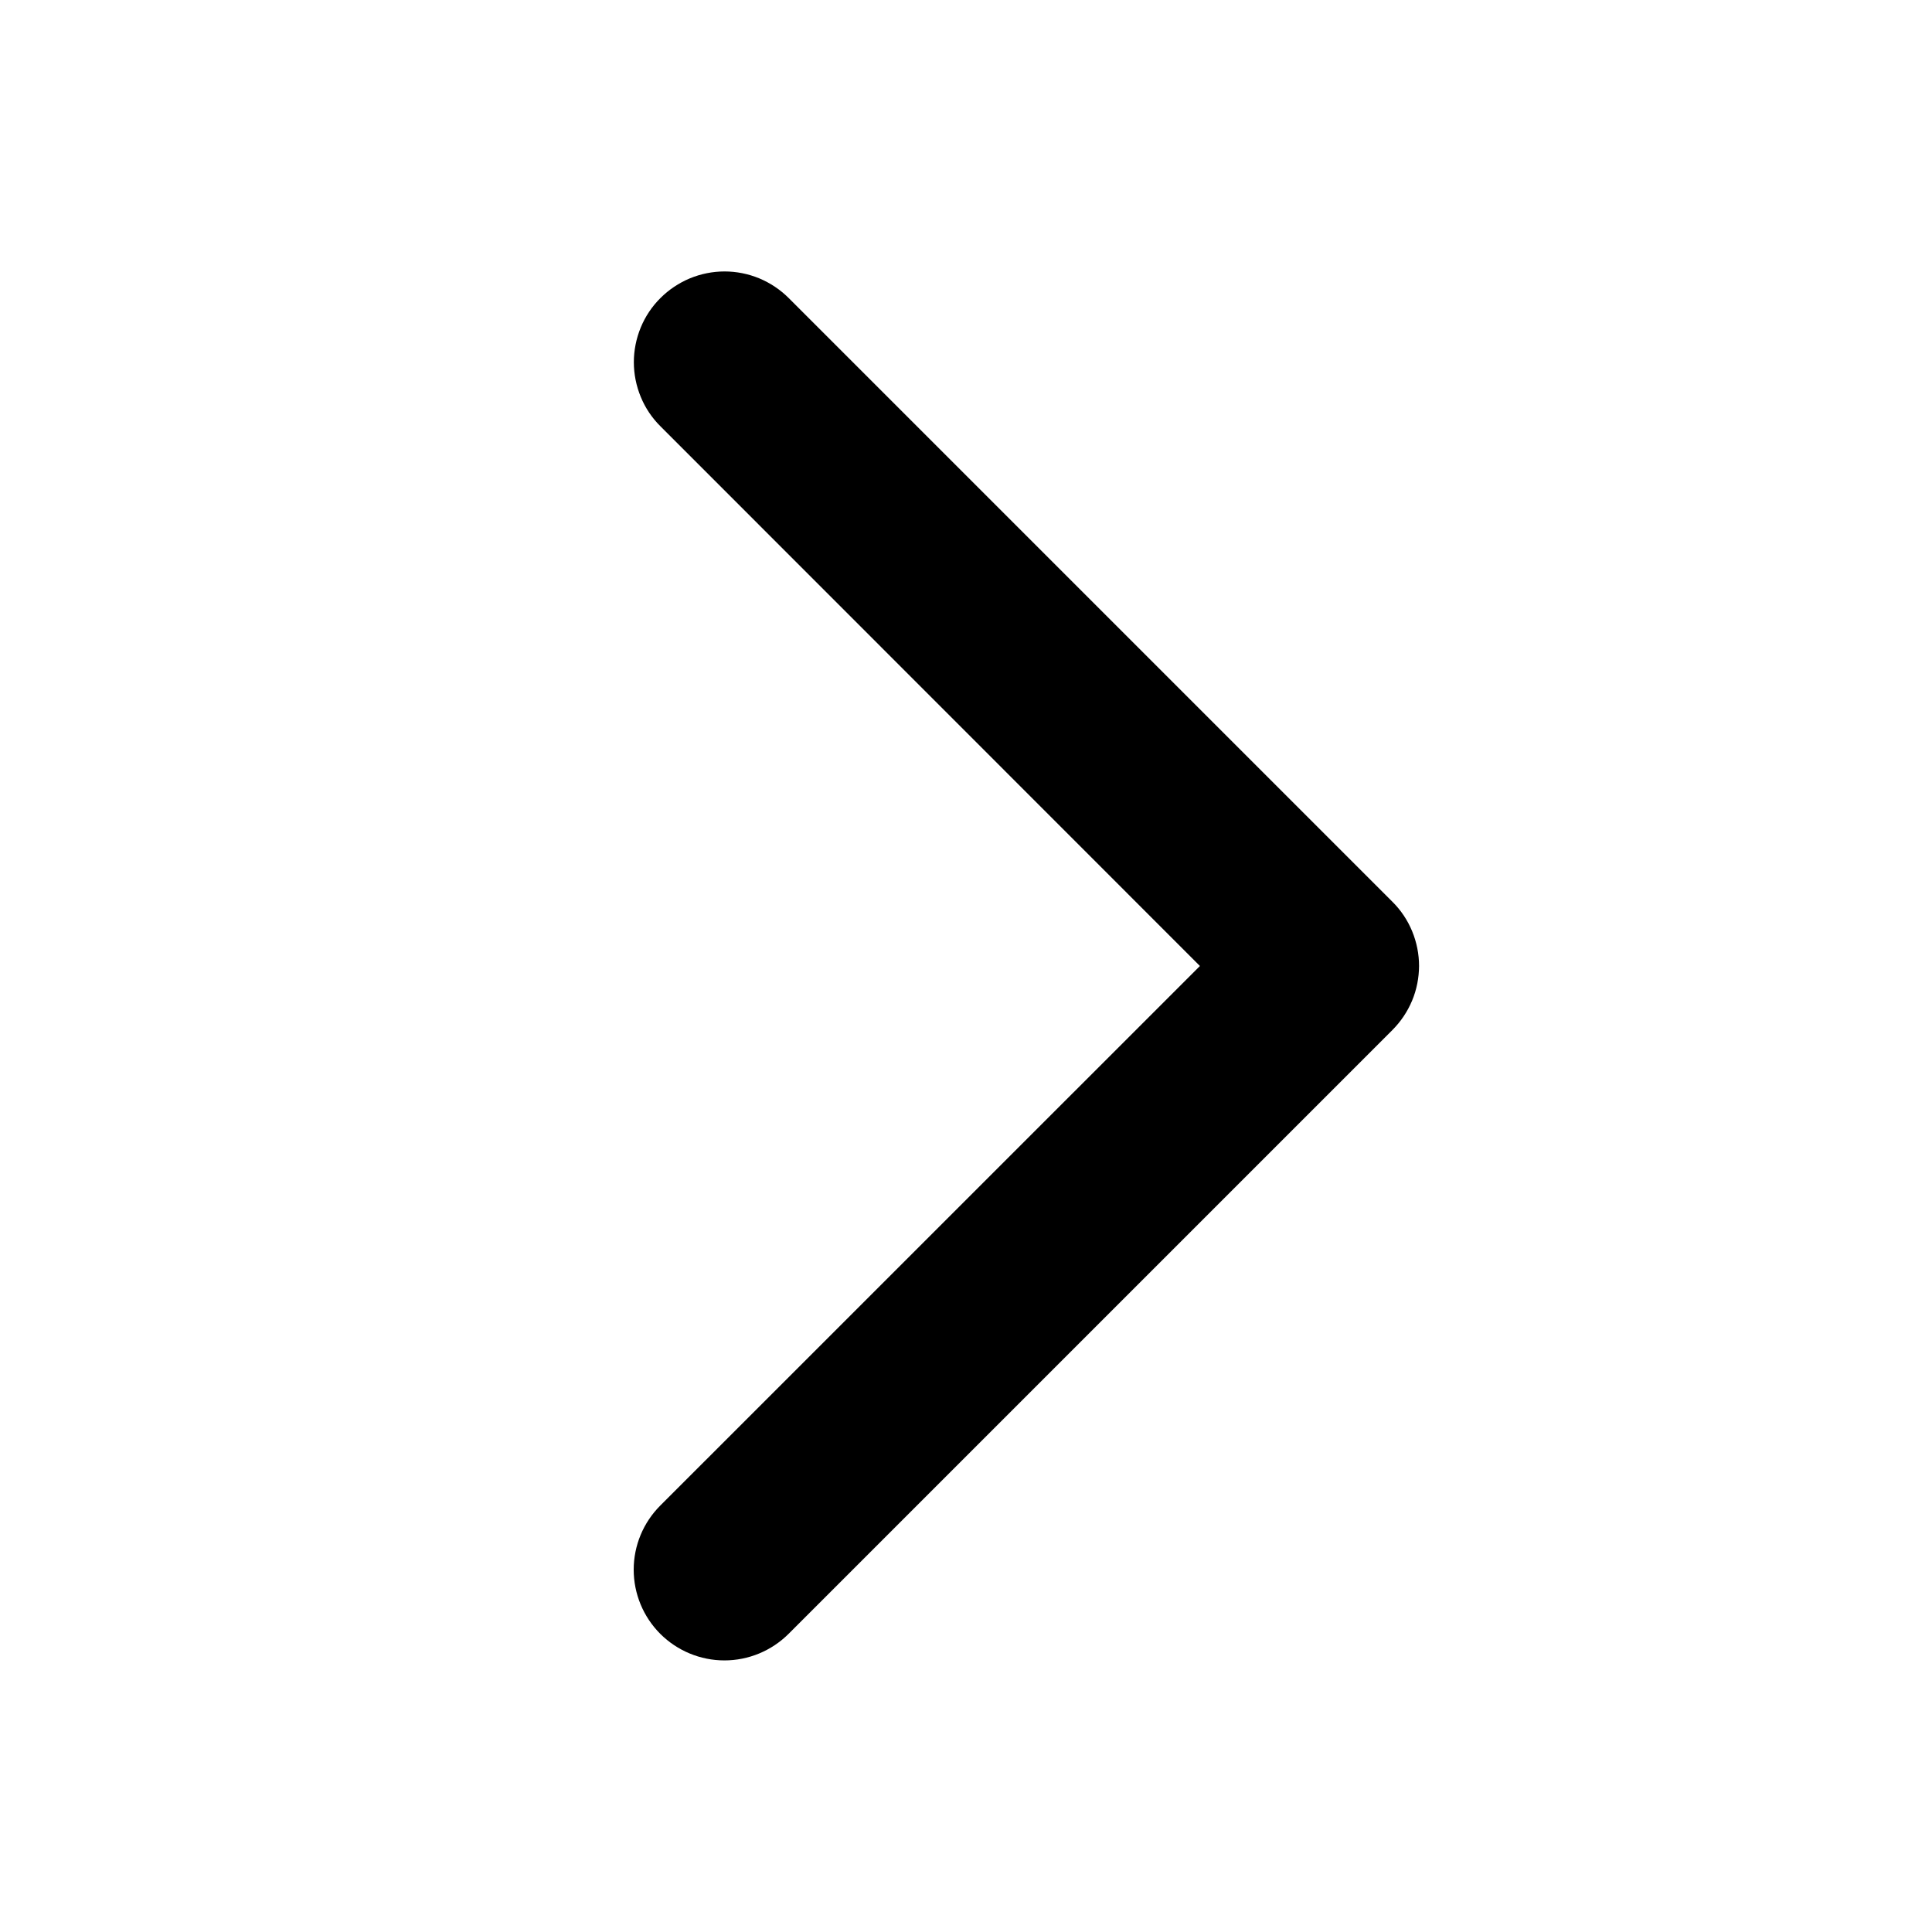<svg width="26" height="26" viewBox="0 0 26 26" fill="none" xmlns="http://www.w3.org/2000/svg">
<g id="CaretRight">
<path id="Vector" d="M18.737 13.863L10.612 21.988C10.383 22.216 10.073 22.345 9.749 22.345C9.425 22.345 9.115 22.216 8.886 21.988C8.657 21.759 8.528 21.448 8.528 21.124C8.528 20.8 8.657 20.49 8.886 20.261L16.148 13L8.888 5.737C8.774 5.624 8.684 5.49 8.623 5.341C8.562 5.193 8.53 5.035 8.53 4.874C8.53 4.714 8.562 4.555 8.623 4.407C8.684 4.259 8.774 4.124 8.888 4.011C9.001 3.898 9.136 3.808 9.284 3.746C9.432 3.685 9.591 3.653 9.751 3.653C9.911 3.653 10.07 3.685 10.218 3.746C10.366 3.808 10.501 3.898 10.614 4.011L18.739 12.136C18.853 12.249 18.943 12.384 19.004 12.532C19.065 12.68 19.097 12.839 19.097 13C19.096 13.16 19.065 13.319 19.003 13.467C18.941 13.615 18.851 13.749 18.737 13.863Z" fill="black"/>
</g>
</svg>
